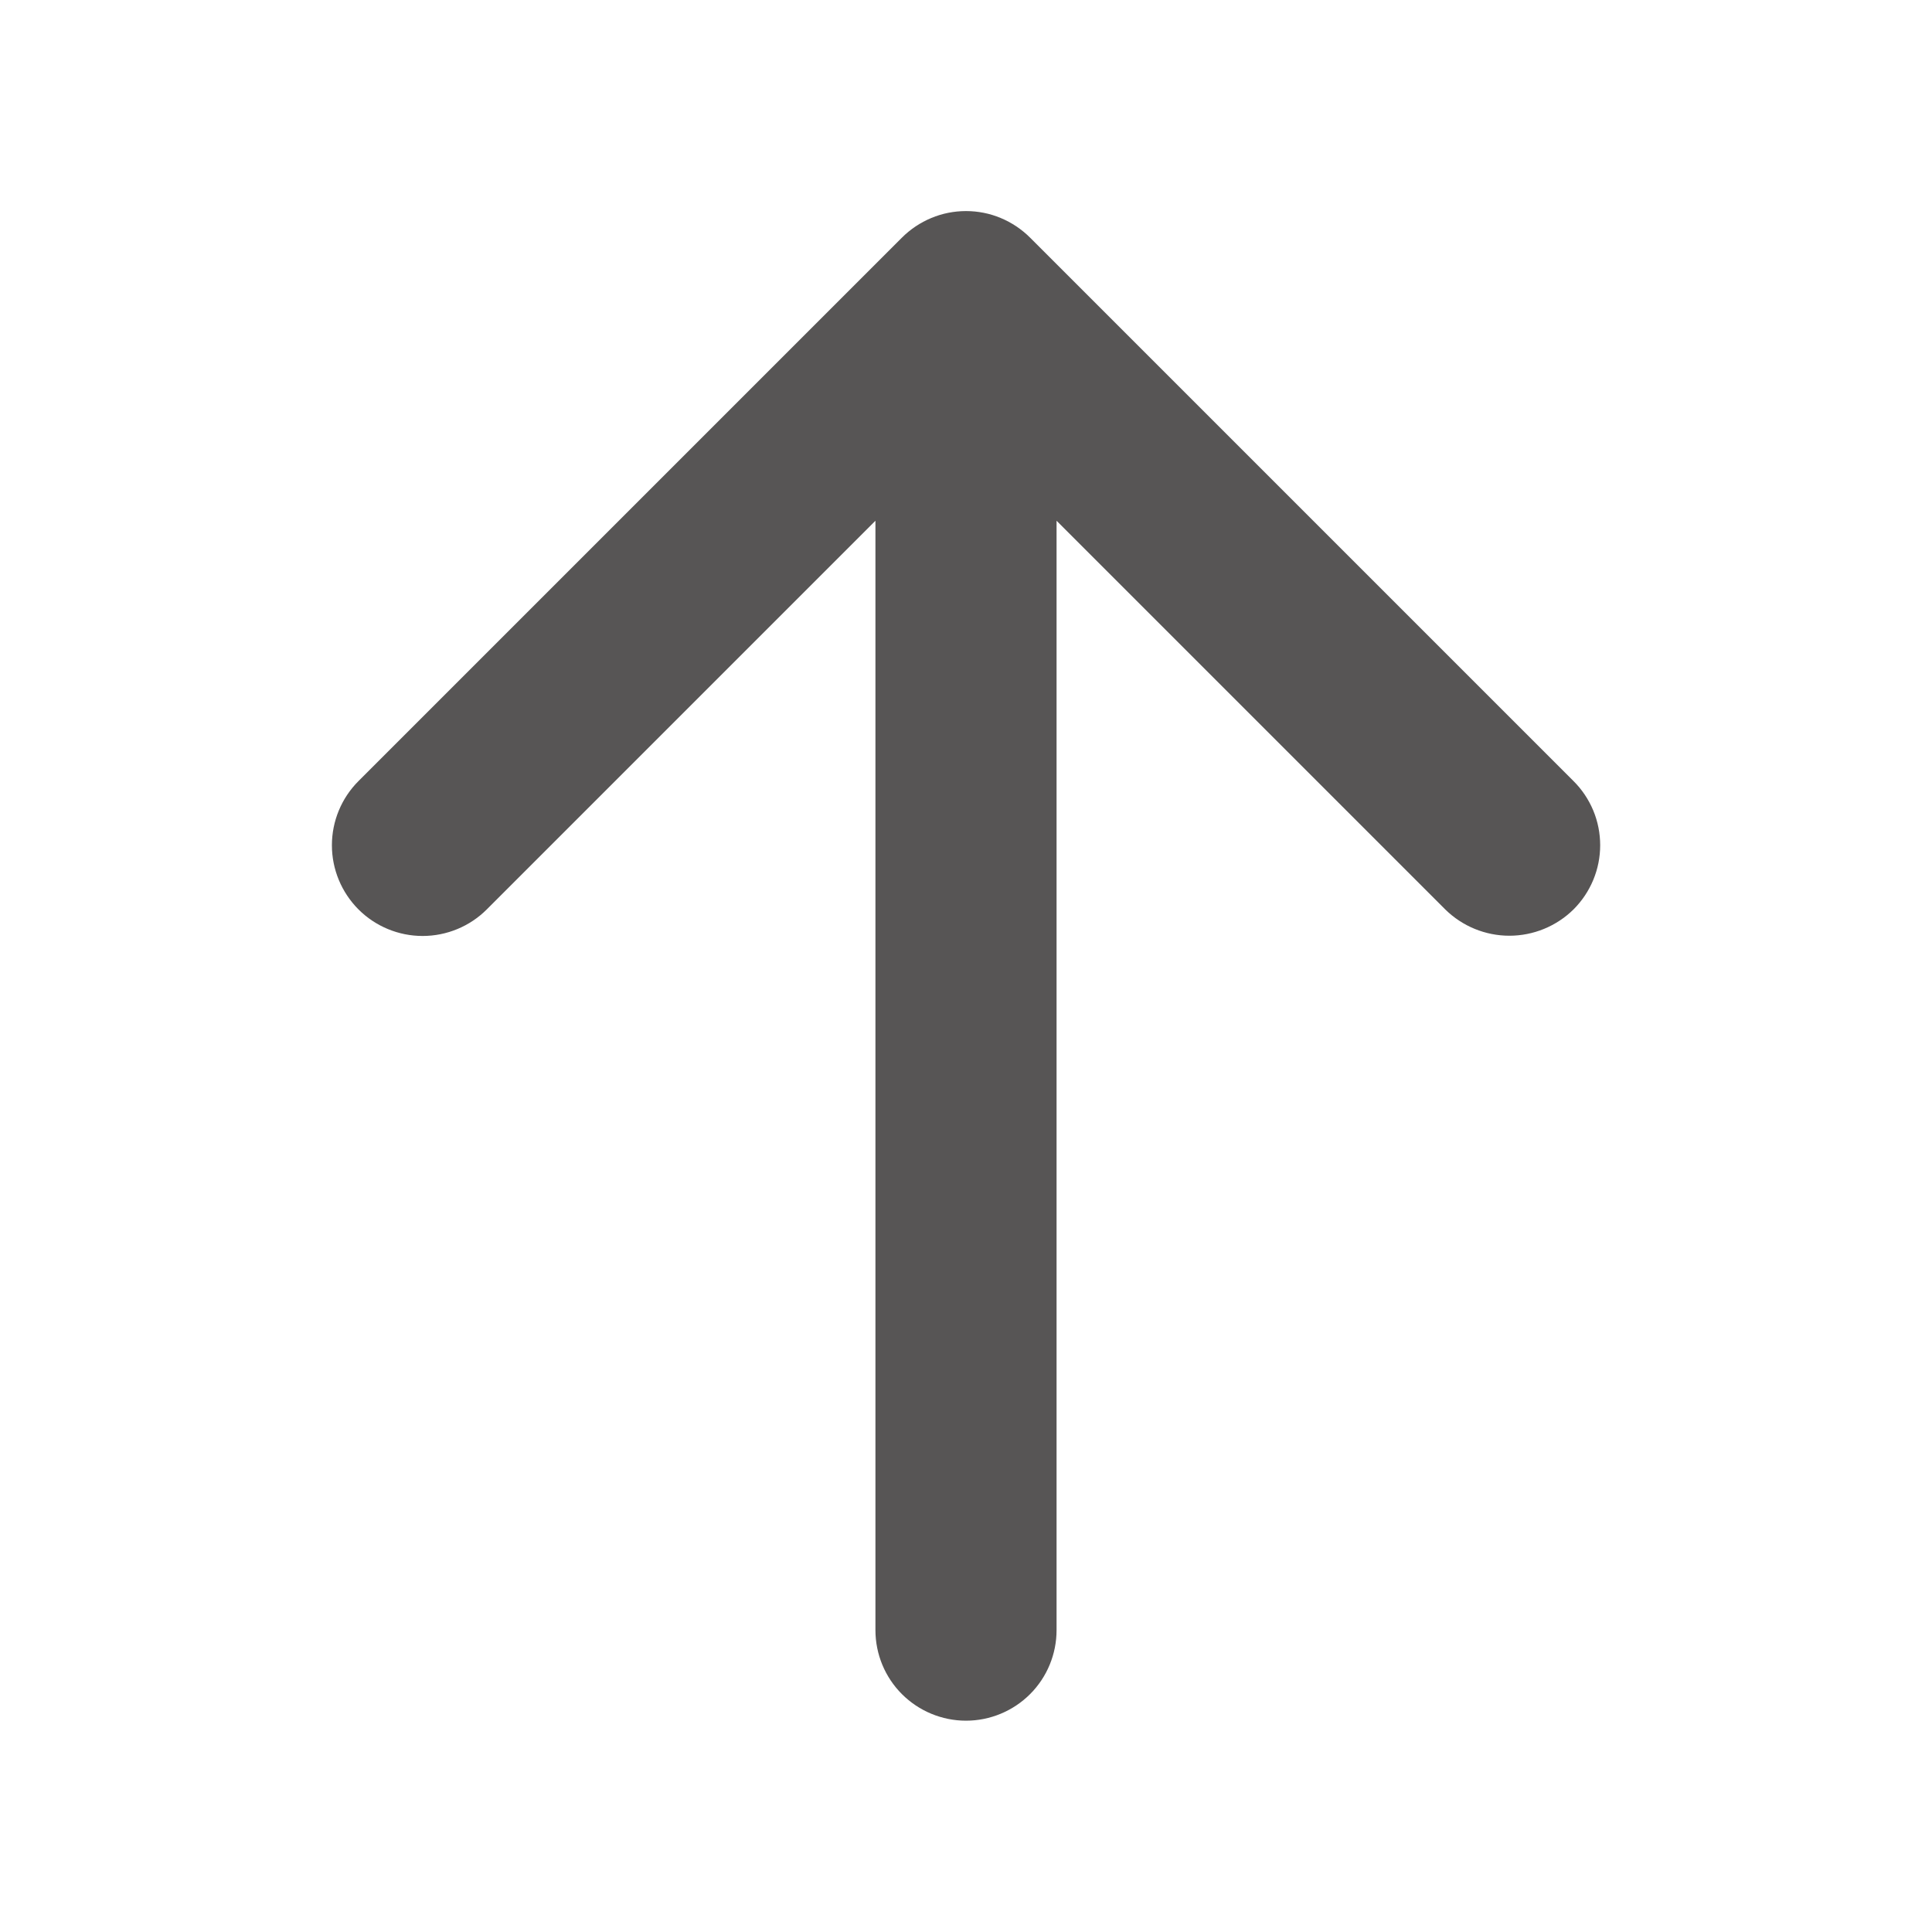 <svg width="24" height="24" viewBox="0 0 24 24" fill="none" xmlns="http://www.w3.org/2000/svg">
<path d="M19.547 11.297C19.335 11.506 19.048 11.624 18.75 11.624C18.452 11.624 18.165 11.506 17.953 11.297L13.125 6.469V20.25C13.125 20.548 13.007 20.834 12.796 21.045C12.585 21.256 12.298 21.375 12 21.375C11.702 21.375 11.415 21.256 11.204 21.045C10.993 20.834 10.875 20.548 10.875 20.25V6.469L6.047 11.297C5.836 11.508 5.549 11.627 5.25 11.627C4.951 11.627 4.664 11.508 4.453 11.297C4.242 11.085 4.123 10.799 4.123 10.5C4.123 10.201 4.242 9.914 4.453 9.703L11.203 2.953C11.308 2.848 11.432 2.765 11.569 2.708C11.705 2.651 11.852 2.622 12 2.622C12.148 2.622 12.295 2.651 12.431 2.708C12.568 2.765 12.692 2.848 12.797 2.953L19.547 9.703C19.652 9.807 19.735 9.932 19.792 10.068C19.849 10.205 19.878 10.352 19.878 10.5C19.878 10.648 19.849 10.794 19.792 10.931C19.735 11.068 19.652 11.192 19.547 11.297Z" fill="#575555"/>
</svg>
